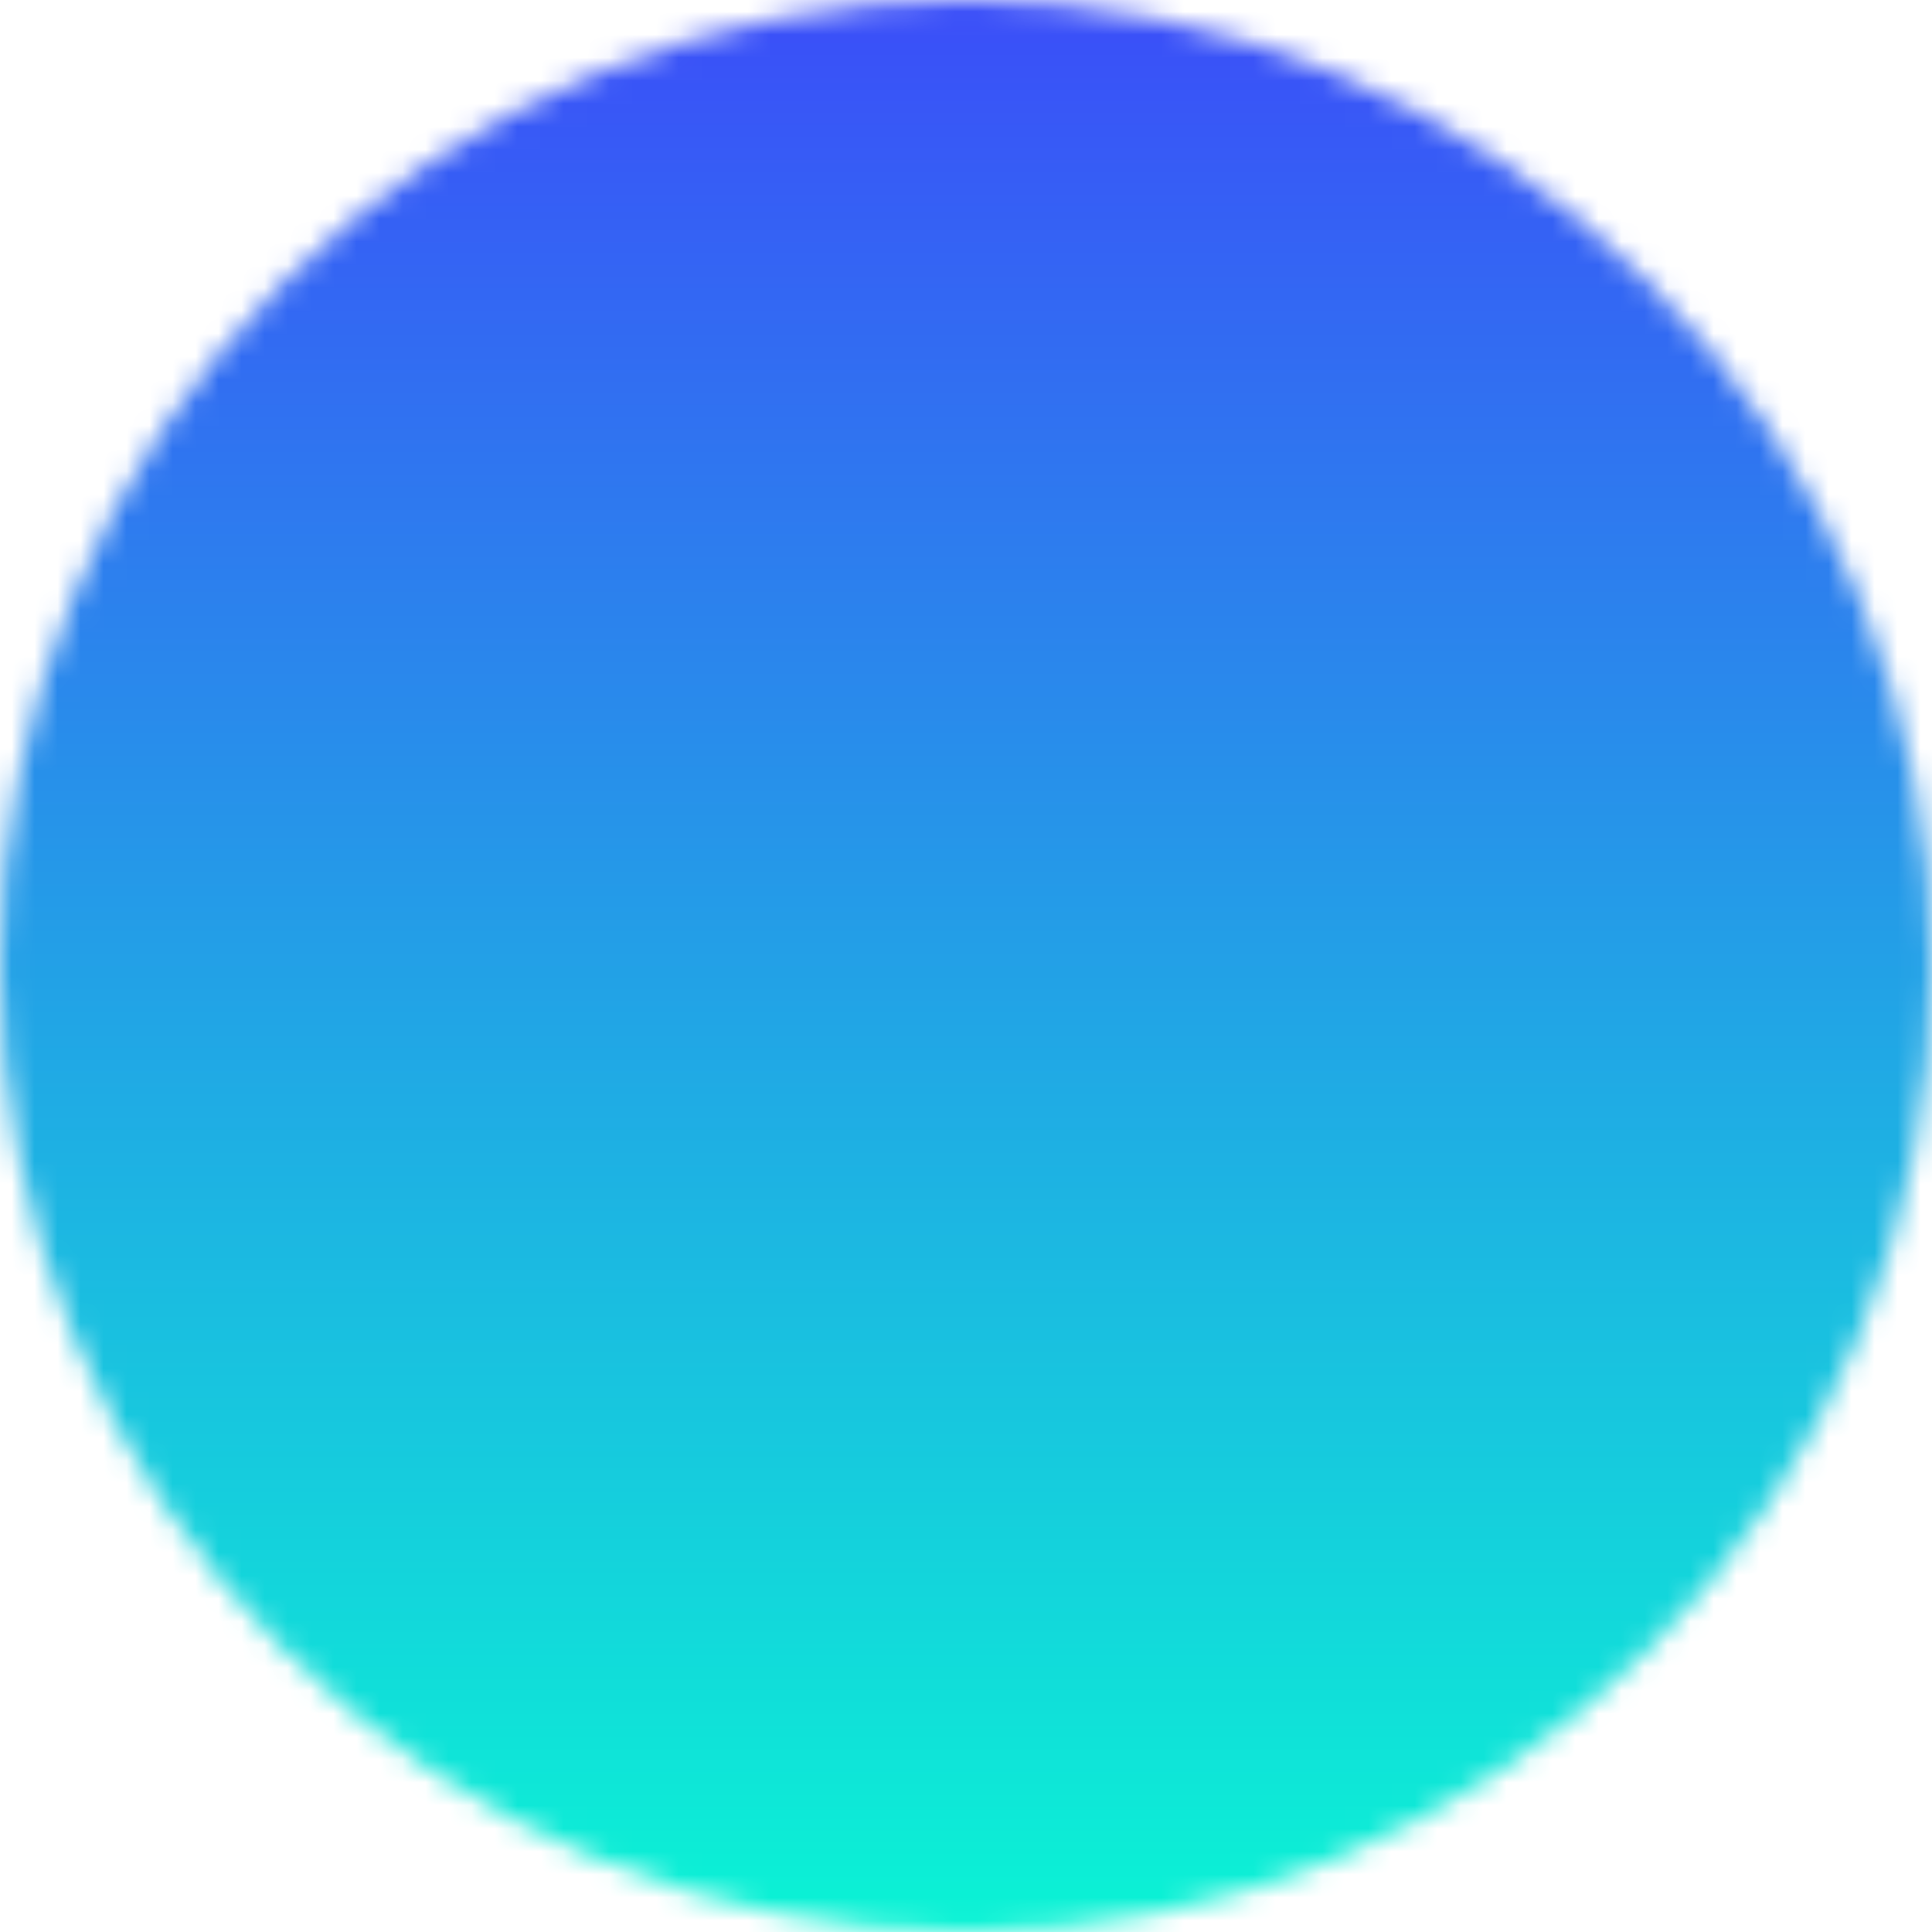 <svg width="84" height="84" viewBox="0 0 84 84" fill="none" xmlns="http://www.w3.org/2000/svg">
<mask id="mask0_5_396" style="mask-type:luminance" maskUnits="userSpaceOnUse" x="0" y="0" width="84" height="84">
<path d="M42 82C47.254 82.007 52.457 80.975 57.311 78.965C62.165 76.954 66.574 74.004 70.284 70.284C74.004 66.574 76.954 62.165 78.965 57.311C80.975 52.457 82.007 47.254 82 42C82.007 36.746 80.975 31.543 78.964 26.689C76.954 21.835 74.004 17.426 70.284 13.716C66.574 9.996 62.165 7.046 57.311 5.035C52.457 3.025 47.254 1.993 42 2C36.746 1.993 31.543 3.025 26.689 5.036C21.835 7.046 17.426 9.996 13.716 13.716C9.996 17.426 7.046 21.835 5.035 26.689C3.025 31.543 1.993 36.746 2 42C1.993 47.254 3.025 52.457 5.035 57.311C7.046 62.165 9.996 66.574 13.716 70.284C17.426 74.004 21.835 76.954 26.689 78.965C31.543 80.975 36.746 82.007 42 82Z" fill="white" stroke="white" stroke-width="4" stroke-linejoin="round"/>
<path d="M26 42L38 54L62 30" stroke="black" stroke-width="4" stroke-linecap="round" stroke-linejoin="round"/>
</mask>
<g mask="url(#mask0_5_396)">
<path d="M-6 -6H90V90H-6V-6Z" fill="url(#paint0_linear_5_396)"/>
</g>
<defs>
<linearGradient id="paint0_linear_5_396" x1="42" y1="-6" x2="42" y2="90" gradientUnits="userSpaceOnUse">
<stop stop-color="#3E42FB"/>
<stop offset="1" stop-color="#07FFD2"/>
</linearGradient>
</defs>
</svg>
